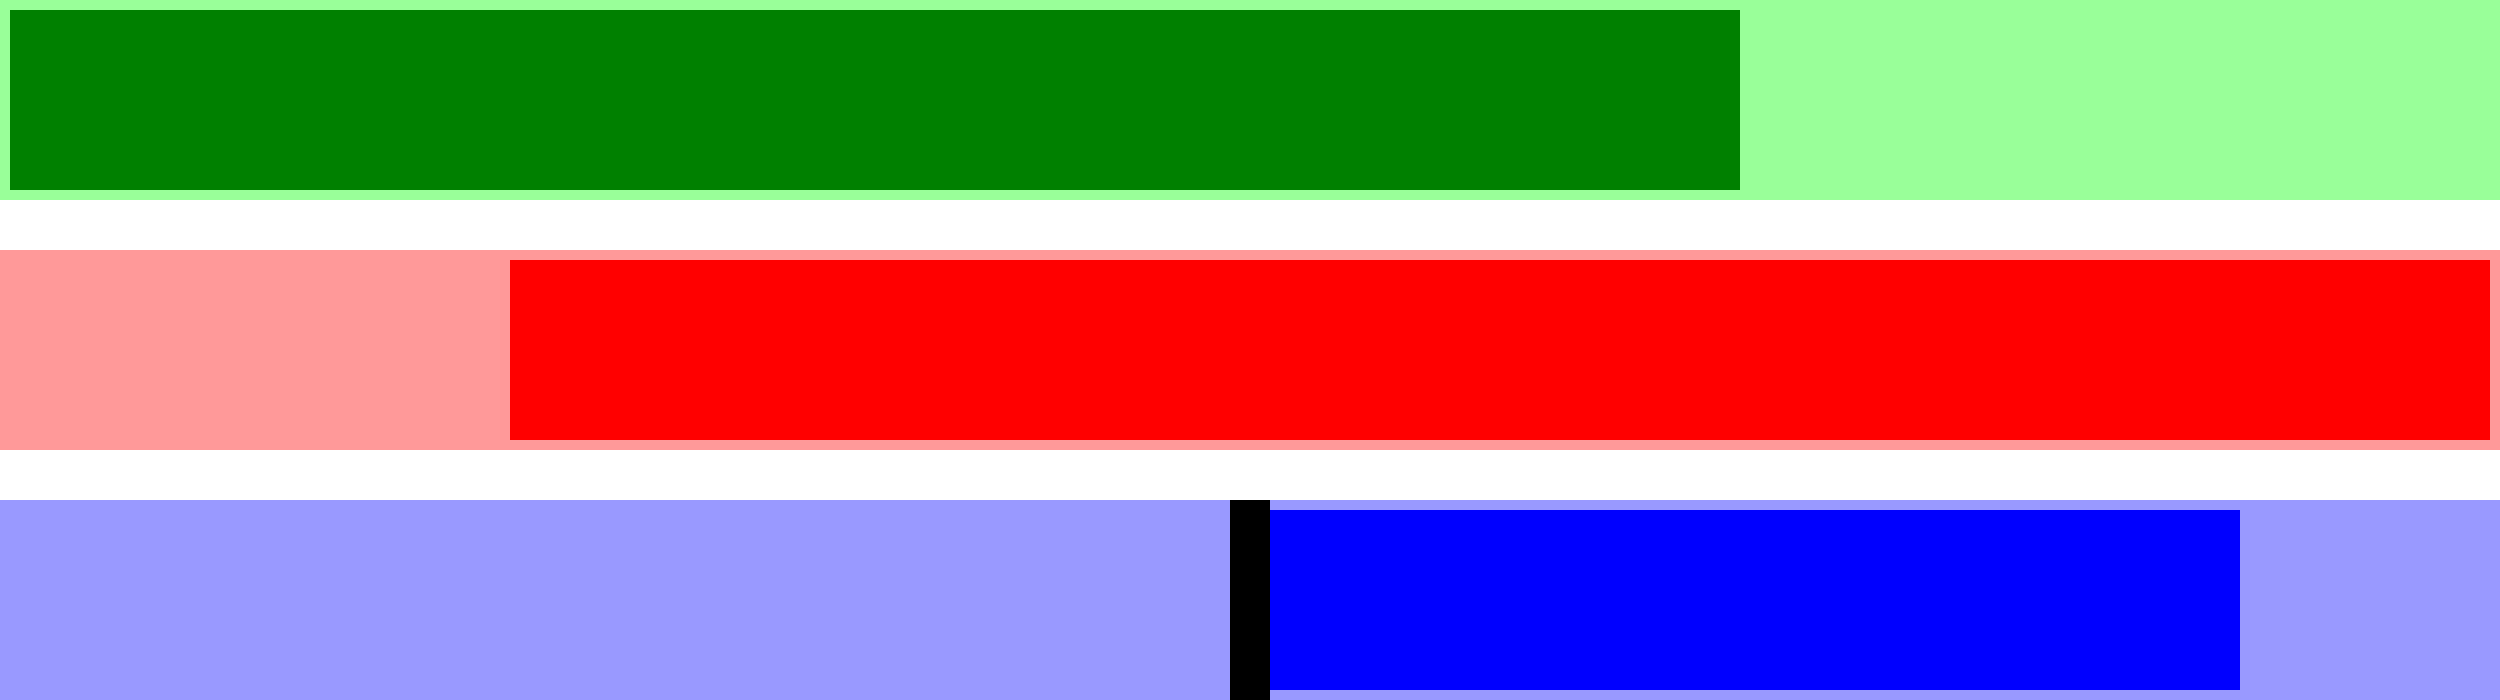 <?xml version="1.0" standalone="no"?>
<!DOCTYPE svg PUBLIC "-//W3C//DTD SVG 1.1//EN" "http://www.w3.org/Graphics/SVG/1.1/DTD/svg11.dtd">

<svg width="250" viewBox="0 0 250 70" height="100%" 
  xmlns="http://www.w3.org/2000/svg"
  xmlns:xlink="http://www.w3.org/1999/xlink">


<g transform="translate(0 0)">
<rect x="0" y="0" width="250" height="20" fill="#9f9"/>
<defs>
<clipPath id="minichart-1313943">
<rect width="250" height="20"/>
</clipPath>
</defs>
<g clip-path="url(#minichart-1313943)">
<rect x="0" y="0" height="20" width="175.0" style="fill:green; stroke-width:2; stroke:#9f9"/>
</g>
</g>
<g transform="translate(0 25)">
<rect x="0" y="0" width="250" height="20" fill="#f99"/>
<defs>
<clipPath id="minichart-1313943">
<rect width="250" height="20"/>
</clipPath>
</defs>
<g clip-path="url(#minichart-1313943)">
<rect x="50.0" y="0" height="20" width="200.0" style="fill:red; stroke-width:2; stroke:#f99"/>
</g>
</g>
<g transform="translate(0 50)">
<rect x="0" y="0" width="250" height="20" fill="#99f"/>
<defs>
<clipPath id="minichart-1313943">
<rect width="250" height="20"/>
</clipPath>
</defs>
<g clip-path="url(#minichart-1313943)">
<rect x="125.0" y="0" height="20" width="100.0" style="fill:blue; stroke-width:2; stroke:#99f"/>
<rect x="123" y="0" height="20" width="4" fill="black"/>
</g>
</g>

</svg>